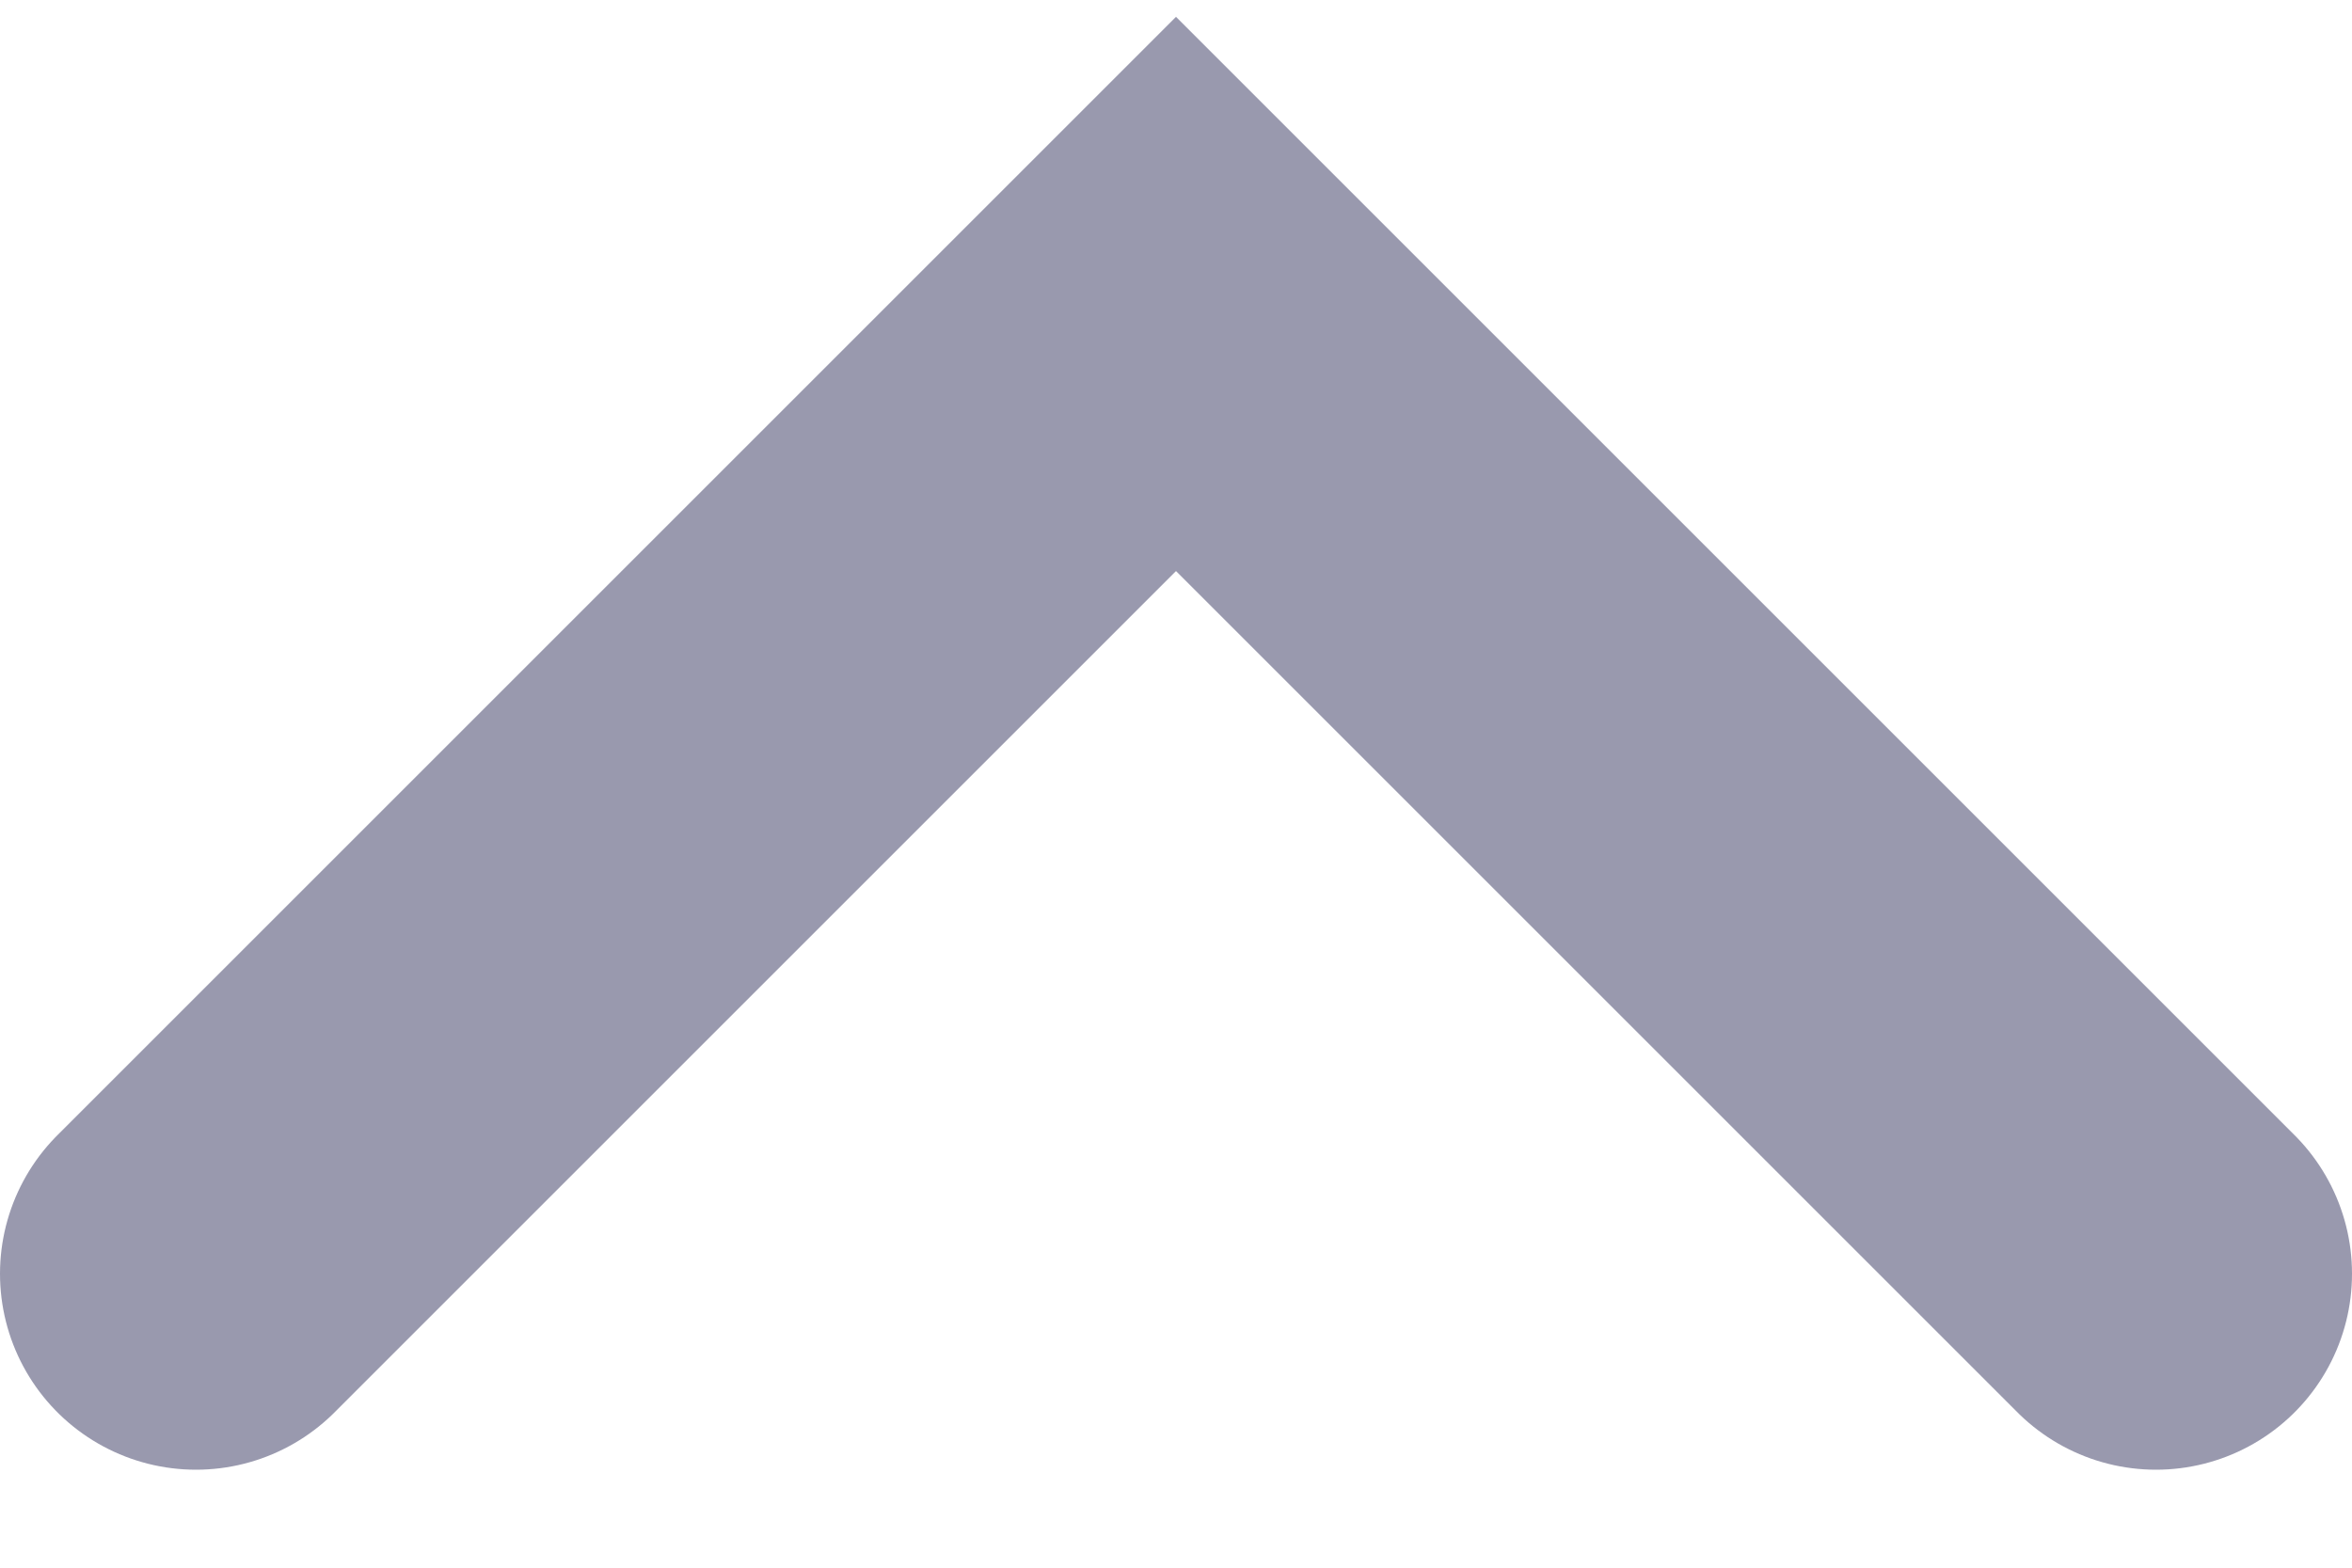 <svg width="12" height="8" viewBox="0 0 12 8" fill="none" xmlns="http://www.w3.org/2000/svg">
<g id="icon / fold">
<path id="Vector 1808" d="M11 6.5L6 1.5L1 6.5" stroke="#000235" stroke-opacity="0.4" stroke-width="2" stroke-linecap="round"/>
</g>
</svg>
